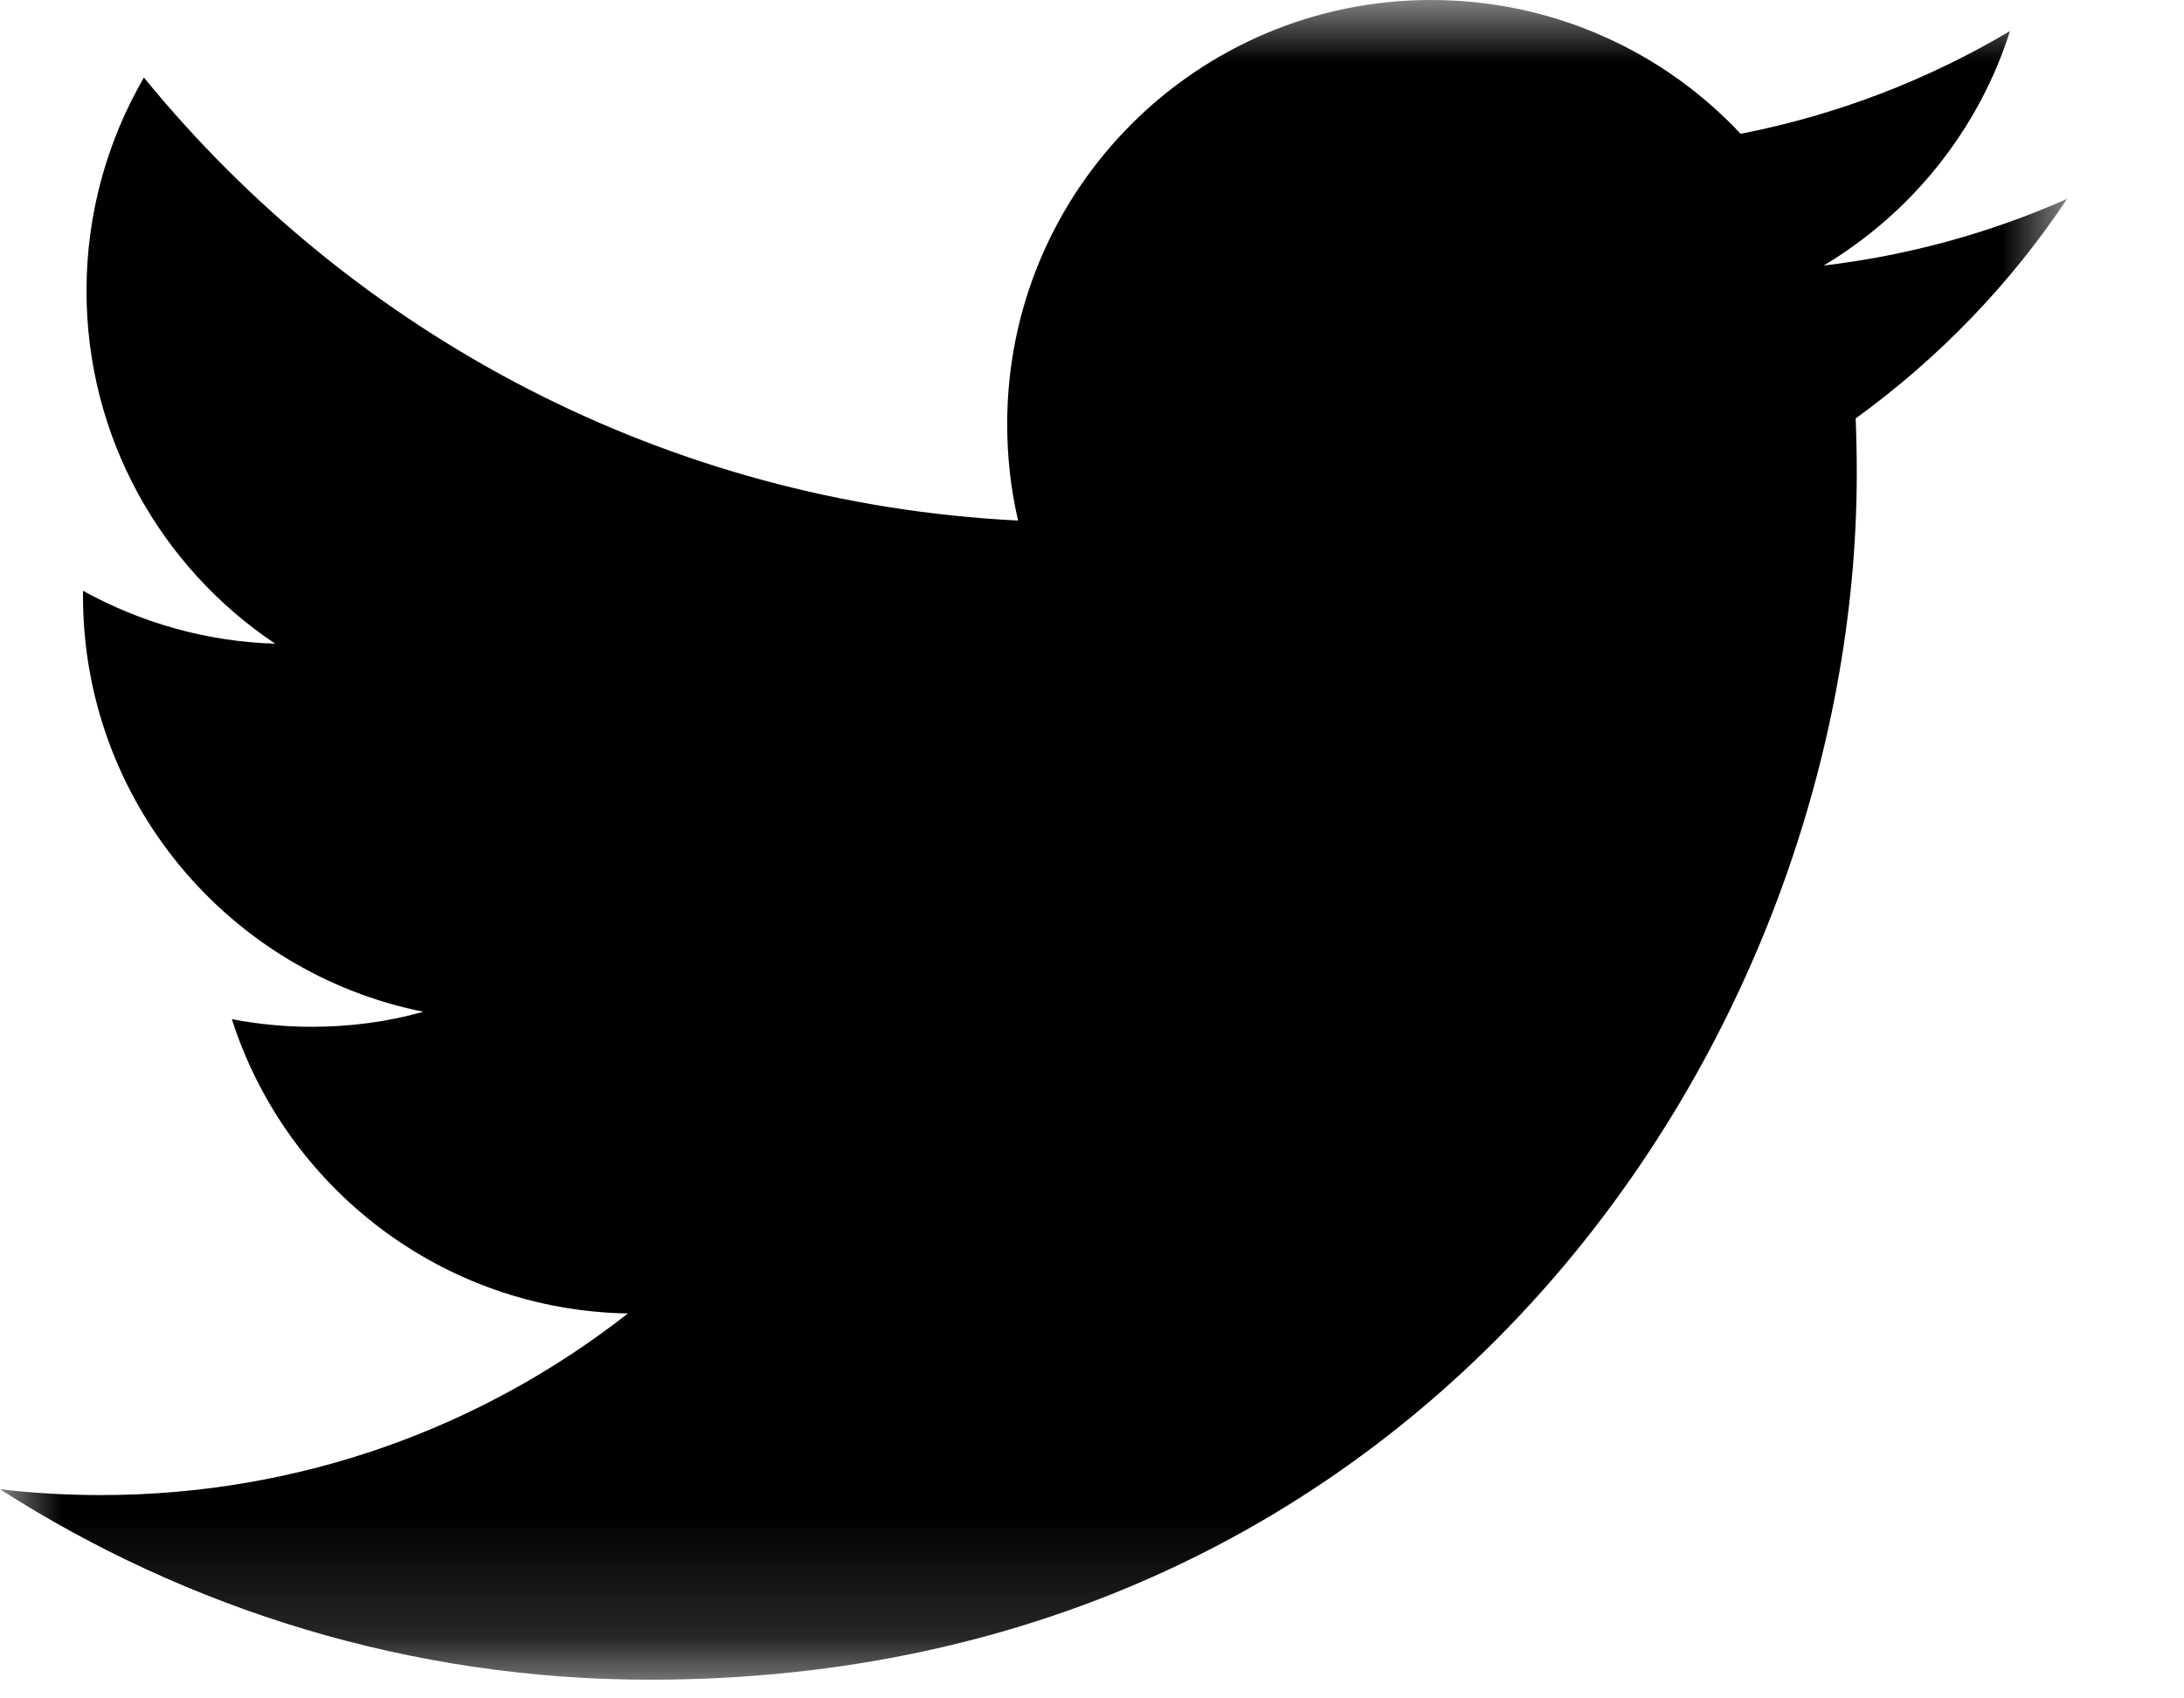 <svg width="18" height="14" viewBox="0 0 18 14" fill="none" xmlns="http://www.w3.org/2000/svg">
<g id="twitter">
<mask id="mask0" mask-type="alpha" maskUnits="userSpaceOnUse" x="0" y="0" width="18" height="14">
<path id="Clip 2" fill-rule="evenodd" clip-rule="evenodd" d="M0 0H17.037V13.846H0V0Z" fill="white"/>
</mask>
<g mask="url(#mask0)">
<path id="Fill 1" fill-rule="evenodd" clip-rule="evenodd" d="M17.037 1.639C16.411 1.917 15.737 2.105 15.03 2.189C15.752 1.757 16.307 1.072 16.566 0.256C15.891 0.657 15.144 0.947 14.346 1.103C13.71 0.424 12.801 0 11.795 0C9.866 0 8.301 1.565 8.301 3.495C8.301 3.769 8.331 4.035 8.391 4.291C5.486 4.145 2.912 2.755 1.186 0.639C0.886 1.157 0.713 1.757 0.713 2.397C0.713 3.609 1.33 4.679 2.268 5.306C1.695 5.289 1.156 5.13 0.684 4.87V4.913C0.684 6.607 1.889 8.02 3.489 8.34C3.195 8.423 2.887 8.464 2.568 8.464C2.343 8.464 2.123 8.442 1.911 8.401C2.354 9.789 3.645 10.801 5.175 10.827C3.979 11.765 2.471 12.324 0.834 12.324C0.552 12.324 0.273 12.308 -0 12.276C1.547 13.266 3.385 13.846 5.358 13.846C11.788 13.846 15.303 8.52 15.303 3.901C15.303 3.749 15.3 3.597 15.294 3.449C15.977 2.955 16.57 2.34 17.037 1.639Z" fill="black"/>
</g>
</g>
</svg>
